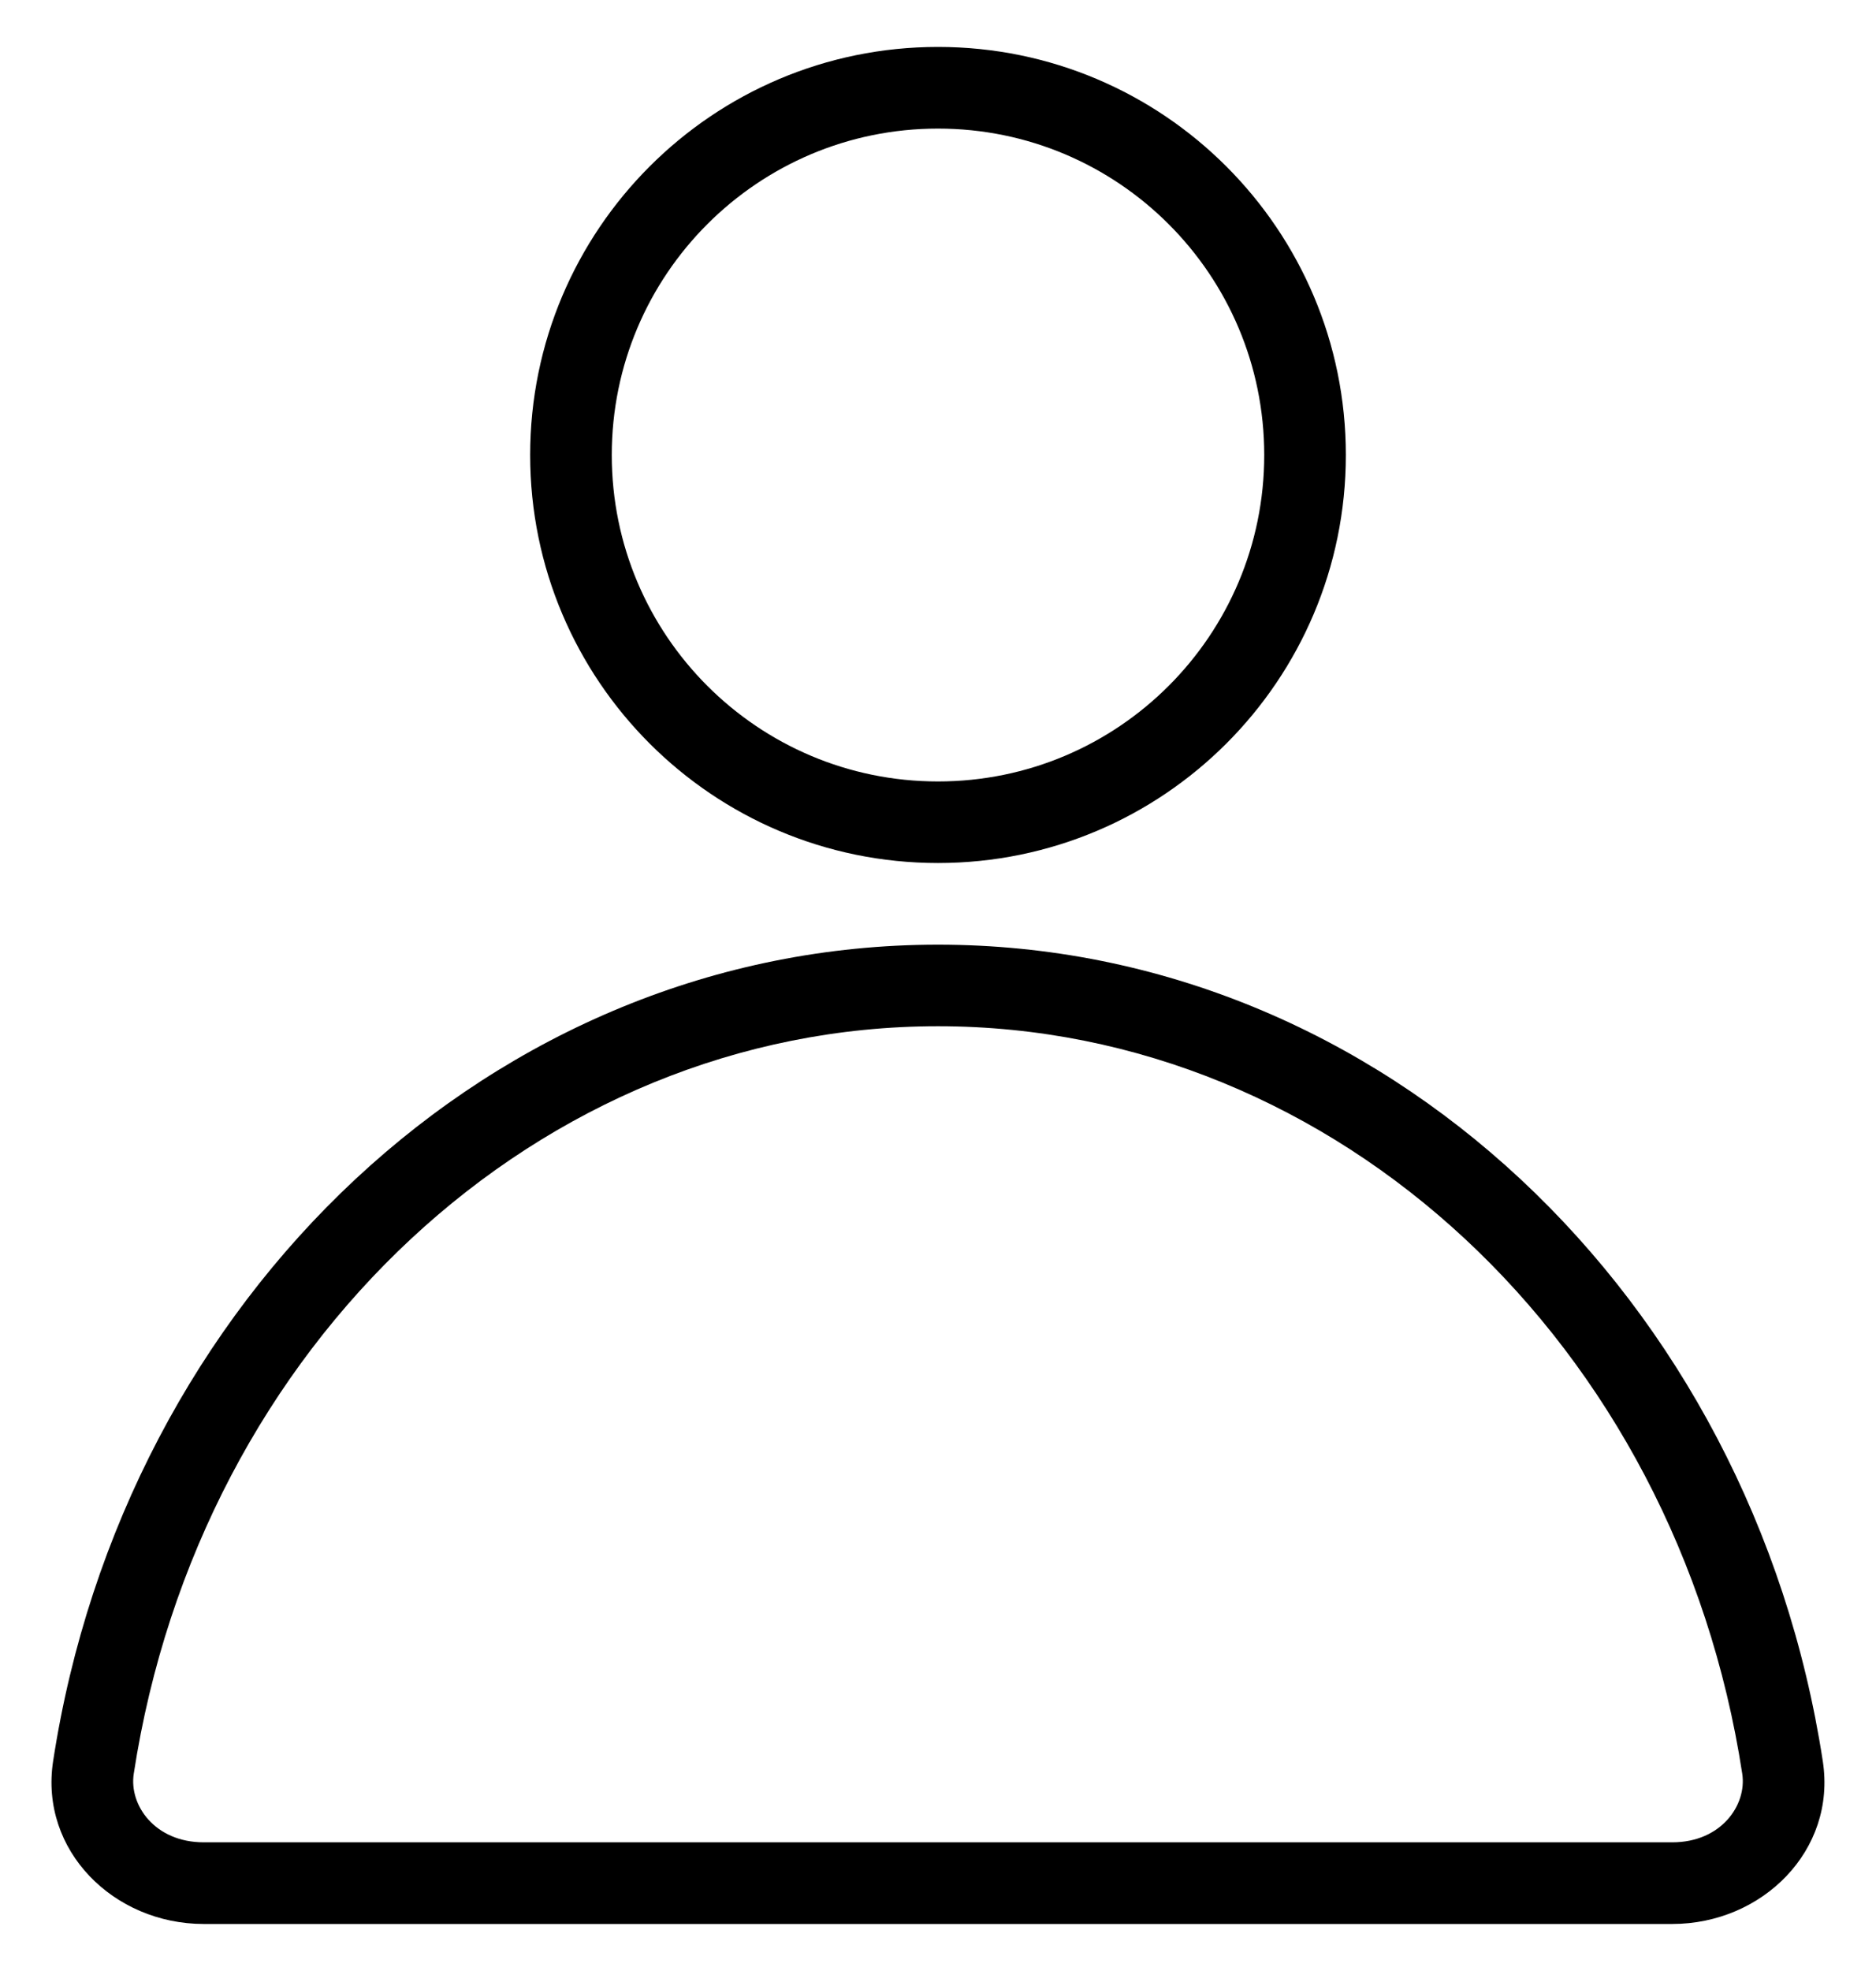 <svg width="20" height="21" viewBox="0 0 20 21" fill="current" xmlns="http://www.w3.org/2000/svg">
<g id="Group 1000003730">
<path id="Ellipse 5 (Stroke)" fill-rule="evenodd" clip-rule="evenodd" d="M10 8.326C11.921 8.326 13.478 6.769 13.478 4.848C13.478 2.927 11.921 1.37 10 1.37C8.079 1.37 6.522 2.927 6.522 4.848C6.522 6.769 8.079 8.326 10 8.326ZM10 9.195C12.401 9.195 14.348 7.249 14.348 4.848C14.348 2.447 12.401 0.5 10 0.5C7.599 0.5 5.652 2.447 5.652 4.848C5.652 7.249 7.599 9.195 10 9.195Z" fill="current"/>
<path id="Ellipse 6 (Stroke)" fill-rule="evenodd" clip-rule="evenodd" d="M17.828 19.629C18.349 19.629 18.625 19.232 18.574 18.898C17.873 14.321 14.251 10.934 10 10.934C5.749 10.934 2.127 14.321 1.426 18.898C1.374 19.232 1.65 19.629 2.172 19.629H17.828ZM17.828 20.499C18.788 20.499 19.579 19.715 19.433 18.766C18.677 13.828 14.741 10.065 10 10.065C5.258 10.065 1.323 13.828 0.566 18.766C0.421 19.715 1.211 20.499 2.172 20.499H17.828Z" fill="current"/>
</g>
</svg>
